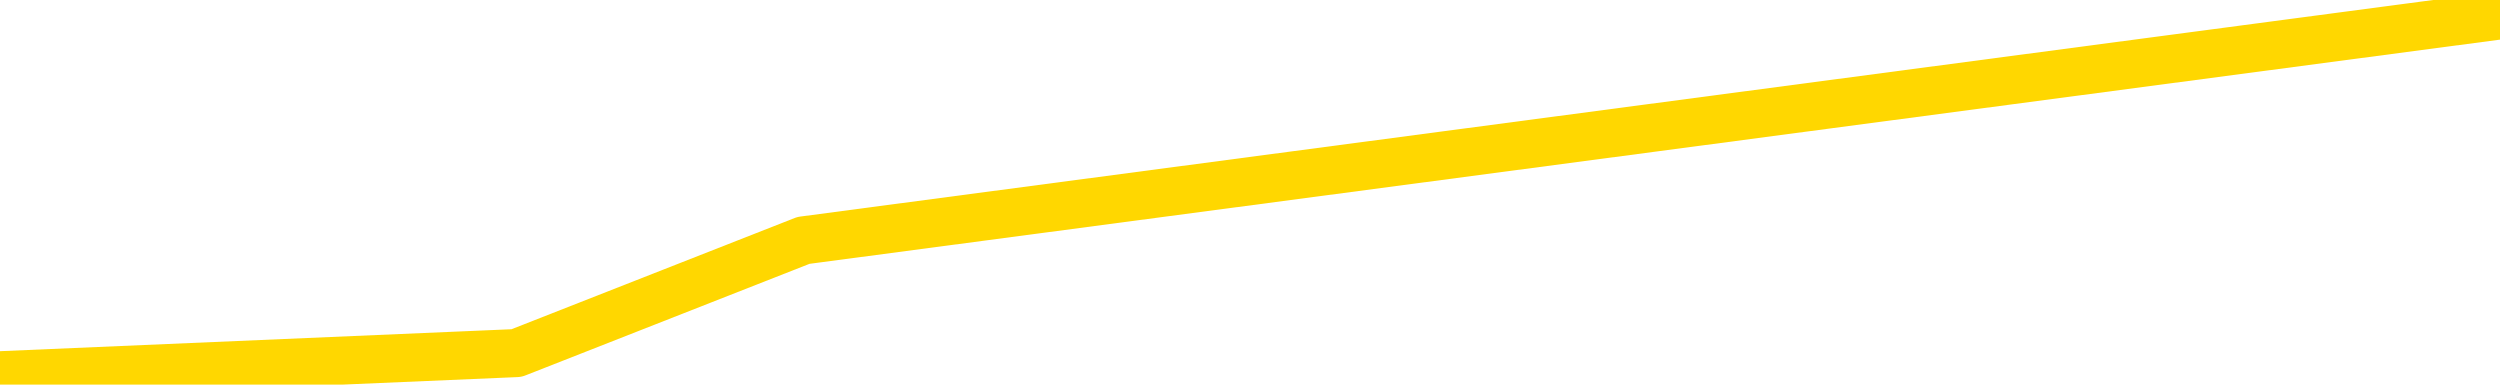 <svg xmlns="http://www.w3.org/2000/svg" version="1.1" viewBox="0 0 6500 1000">
	<path fill="none" stroke="gold" stroke-width="125" stroke-linecap="round" stroke-linejoin="round" d="M0 72555  L-476226 72555 L-473622 72263 L-471954 71970 L-453625 71385 L-453454 70801 L-446297 70216 L-446263 70216 L-432832 69923 L-429911 70216 L-416570 69339 L-412401 68169 L-411241 66707 L-410622 65245 L-408610 64368 L-404838 63783 L-404238 63198 L-403909 62614 L-403696 62029 L-403154 61444 L-401916 59105 L-400737 56766 L-397873 54426 L-397351 52087 L-392495 51502 L-389558 50918 L-389515 50333 L-389207 49748 L-388955 49163 L-386360 48578 L-382105 48578 L-382087 48578 L-380850 48578 L-378972 48578 L-377019 47994 L-376071 47409 L-375800 46824 L-375490 46532 L-375392 46239 L-374562 46239 L-372531 46532 L-372240 43900 L-370094 42730 L-369939 40976 L-366282 39222 L-366031 40099 L-365933 39807 L-365416 40684 L-363264 42146 L-362336 43608 L-360810 45070 L-359570 45070 L-358024 44777 L-355062 44192 L-353940 43608 L-353631 43023 L-352420 42730 L-349413 45947 L-349393 45654 L-349046 45362 L-348833 45070 L-348706 40976 L-348465 40391 L-348427 39807 L-348407 39222 L-348388 38637 L-348329 38052 L-348271 37467 L-348252 36883 L-347809 36298 L-346570 35713 L-345024 35128 L-341637 34543 L-335910 34251 L-335709 33959 L-334073 33666 L-332351 33374 L-330919 33081 L-330687 32789 L-329971 32497 L-323839 32204 L-323471 31619 L-323317 31035 L-322739 30450 L-322446 29865 L-321479 29280 L-321169 28695 L-320570 28111 L-318964 28111 L-318229 28111 L-317919 28403 L-317151 28403 L-315114 27818 L-314689 27233 L-313877 26941 L-306448 26356 L-305925 25771 L-305751 25187 L-305016 24602 L-303449 24017 L-303043 23725 L-300818 23140 L-299870 22847 L-299445 22555 L-299115 22555 L-298071 22263 L-295963 21678 L-295711 21093 L-295092 20508 L-294279 20216 L-292171 19631 L-292123 19046 L-290195 18461 L-289869 17877 L-289734 17292 L-289231 17000 L-287818 16415 L-287315 15245 L-286793 14368 L-283234 13198 L-282499 12029 L-280074 12029 L-278784 11444 L-278377 11152 L-275225 11152 L-275070 11152 L-275050 11444 L-274683 11444 L-273425 11736 L-272710 12029 L-271820 12029 L-271413 12029 L-270485 12029 L-269376 11736 L-269073 12906 L-262824 13491 L-261877 14076 L-260250 14660 L-259749 14953 L-256073 15245 L-255240 15538 L-251287 15830 L-249876 14953 L-247386 14368 L-246710 13783 L-246671 13491 L-245800 13491 L-242589 13198 L-239726 12906 L-238758 12614 L-237636 12029 L-237617 11444 L-235992 10859 L-235528 9982 L-235436 9690 L-229067 9397 L-228119 9105 L-225662 8812 L-224789 8228 L-223553 7935 L-221552 7643 L-221154 7058 L-219718 6473 L-217692 6181 L-217479 5596 L-216299 5304 L-214790 5011 L-214770 4719 L-212758 4426 L-211888 3842 L-211017 3549 L-210433 2964 L-209895 2380 L-209238 1795 L-208000 1210 L-207439 918 L-206258 625 L-205020 333 L-204982 40 L-204595 -251 L-204053 -836 L-203279 -1128 L-202157 -1421 L-200068 -2005 L-199735 -2590 L-199449 -3175 L-198520 -3467 L-198037 -4052 L-197302 -4345 L-193670 -4637 L-192543 -4929 L-192388 -5222 L-191362 -5807 L-187647 -6099 L-186430 -6684 L-184612 -7269 L-181826 -7561 L-181264 -8146 L-177377 -8146 L-174900 -8438 L-173565 -8438 L-173062 -8730 L-172579 -9023 L-169889 -9023 L-166118 -9023 L-163660 -9023 L-162481 -9023 L-161841 -9315 L-159482 -9900 L-159404 -10192 L-158357 -10485 L-158263 -11070 L-157761 -11070 L-157315 -11070 L-157257 -11070 L-157044 -11070 L-154084 -11654 L-151377 -11947 L-151222 -12239 L-147701 -12532 L-147178 -13116 L-146211 -13701 L-145862 -13994 L-144818 -14578 L-143889 -15163 L-143464 -15456 L-141955 -15456 L-140988 -15748 L-140969 -16040 L-139073 -37385 L-138957 -59315 L-138909 -80953 L-138885 -102590 L-135880 -102883 L-133850 -103467 L-132089 -103760 L-131722 -104052 L-131276 -104637 L-130909 -104929 L-130495 -105514 L-128510 -105807 L-128297 -105807 L-128142 -106099 L-126537 -106099 L-125415 -106391 L-124467 -106684 L-123210 -107269 L-121565 -107561 L-120385 -108146 L-113796 -108438 L-113749 -108730 L-113344 -109023 L-112299 -109315 L-112163 -109608 L-110481 -110192 L-110461 -110485 L-109124 -111070 L-107888 -111362 L-107733 -111654 L-107360 -112239 L-107153 -112532 L-106844 -112824 L-106070 -113409 L-103748 -113701 L-103091 -113994 L-100963 -114286 L-99240 -114578 L-99047 -115163 L-96494 -115456 L-96217 -116040 L-96029 -116625 L-95197 -116918 L-94424 -117210 L-93726 -117502 L-88726 -117502 L-88350 -118087 L-84097 -118380 L-83610 -89432 L-83590 -89432 L-83511 -89725 L-83436 -90017 L-83416 -119842 L-82604 -120134 L-81850 -120719 L-80631 -121011 L-79199 -121011 L-79103 -121304 L-78928 -121304 L-78574 -121888 L-77264 -122181 L-75407 -122473 L-73705 -123058 L-73202 -123350 L-72937 -123643 L-72543 -123935 L-72409 -124228 L-71499 -124520 L-71123 -124812 L-70195 -124812 L-69855 -125105 L-69816 -125105 L-69778 -125397 L-67863 -125397 L-67689 -125690 L-66160 -125690 L-65832 -125982 L-65716 -126274 L-65309 -126859 L-64961 -127152 L-63317 -127736 L-62766 -128029 L-62523 -128321 L-61982 -128614 L-61150 -129198 L-60609 -129491 L-59074 -130076 L-58982 -130368 L-58945 -130660 L-58809 -130953 L-58422 -131245 L-57397 -131538 L-55520 -131830 L-55424 -132122 L-54824 -122766 L-54457 -112824 L-53972 -102590 L-53934 -92649 L-53160 -92064 L-53103 -92356 L-52928 -92941 L-52735 -93233 L-51129 -93818 L-51110 -94111 L-50954 -93526 L-50839 -93233 L-49659 -92941 L-49505 -92064 L-48838 -92064 L-46389 -68087 L-43875 -43526 L-41205 -19842 L-33506 3842 L-27838 3842 L-25623 3549 L-25600 3549 L-24626 9397 L-24606 9397 L-23742 8812 L-21002 8520 L-15204 2380 L-15050 1795 L-12264 1502 L1343 918 L2089 625 L6500 40" />
</svg>
